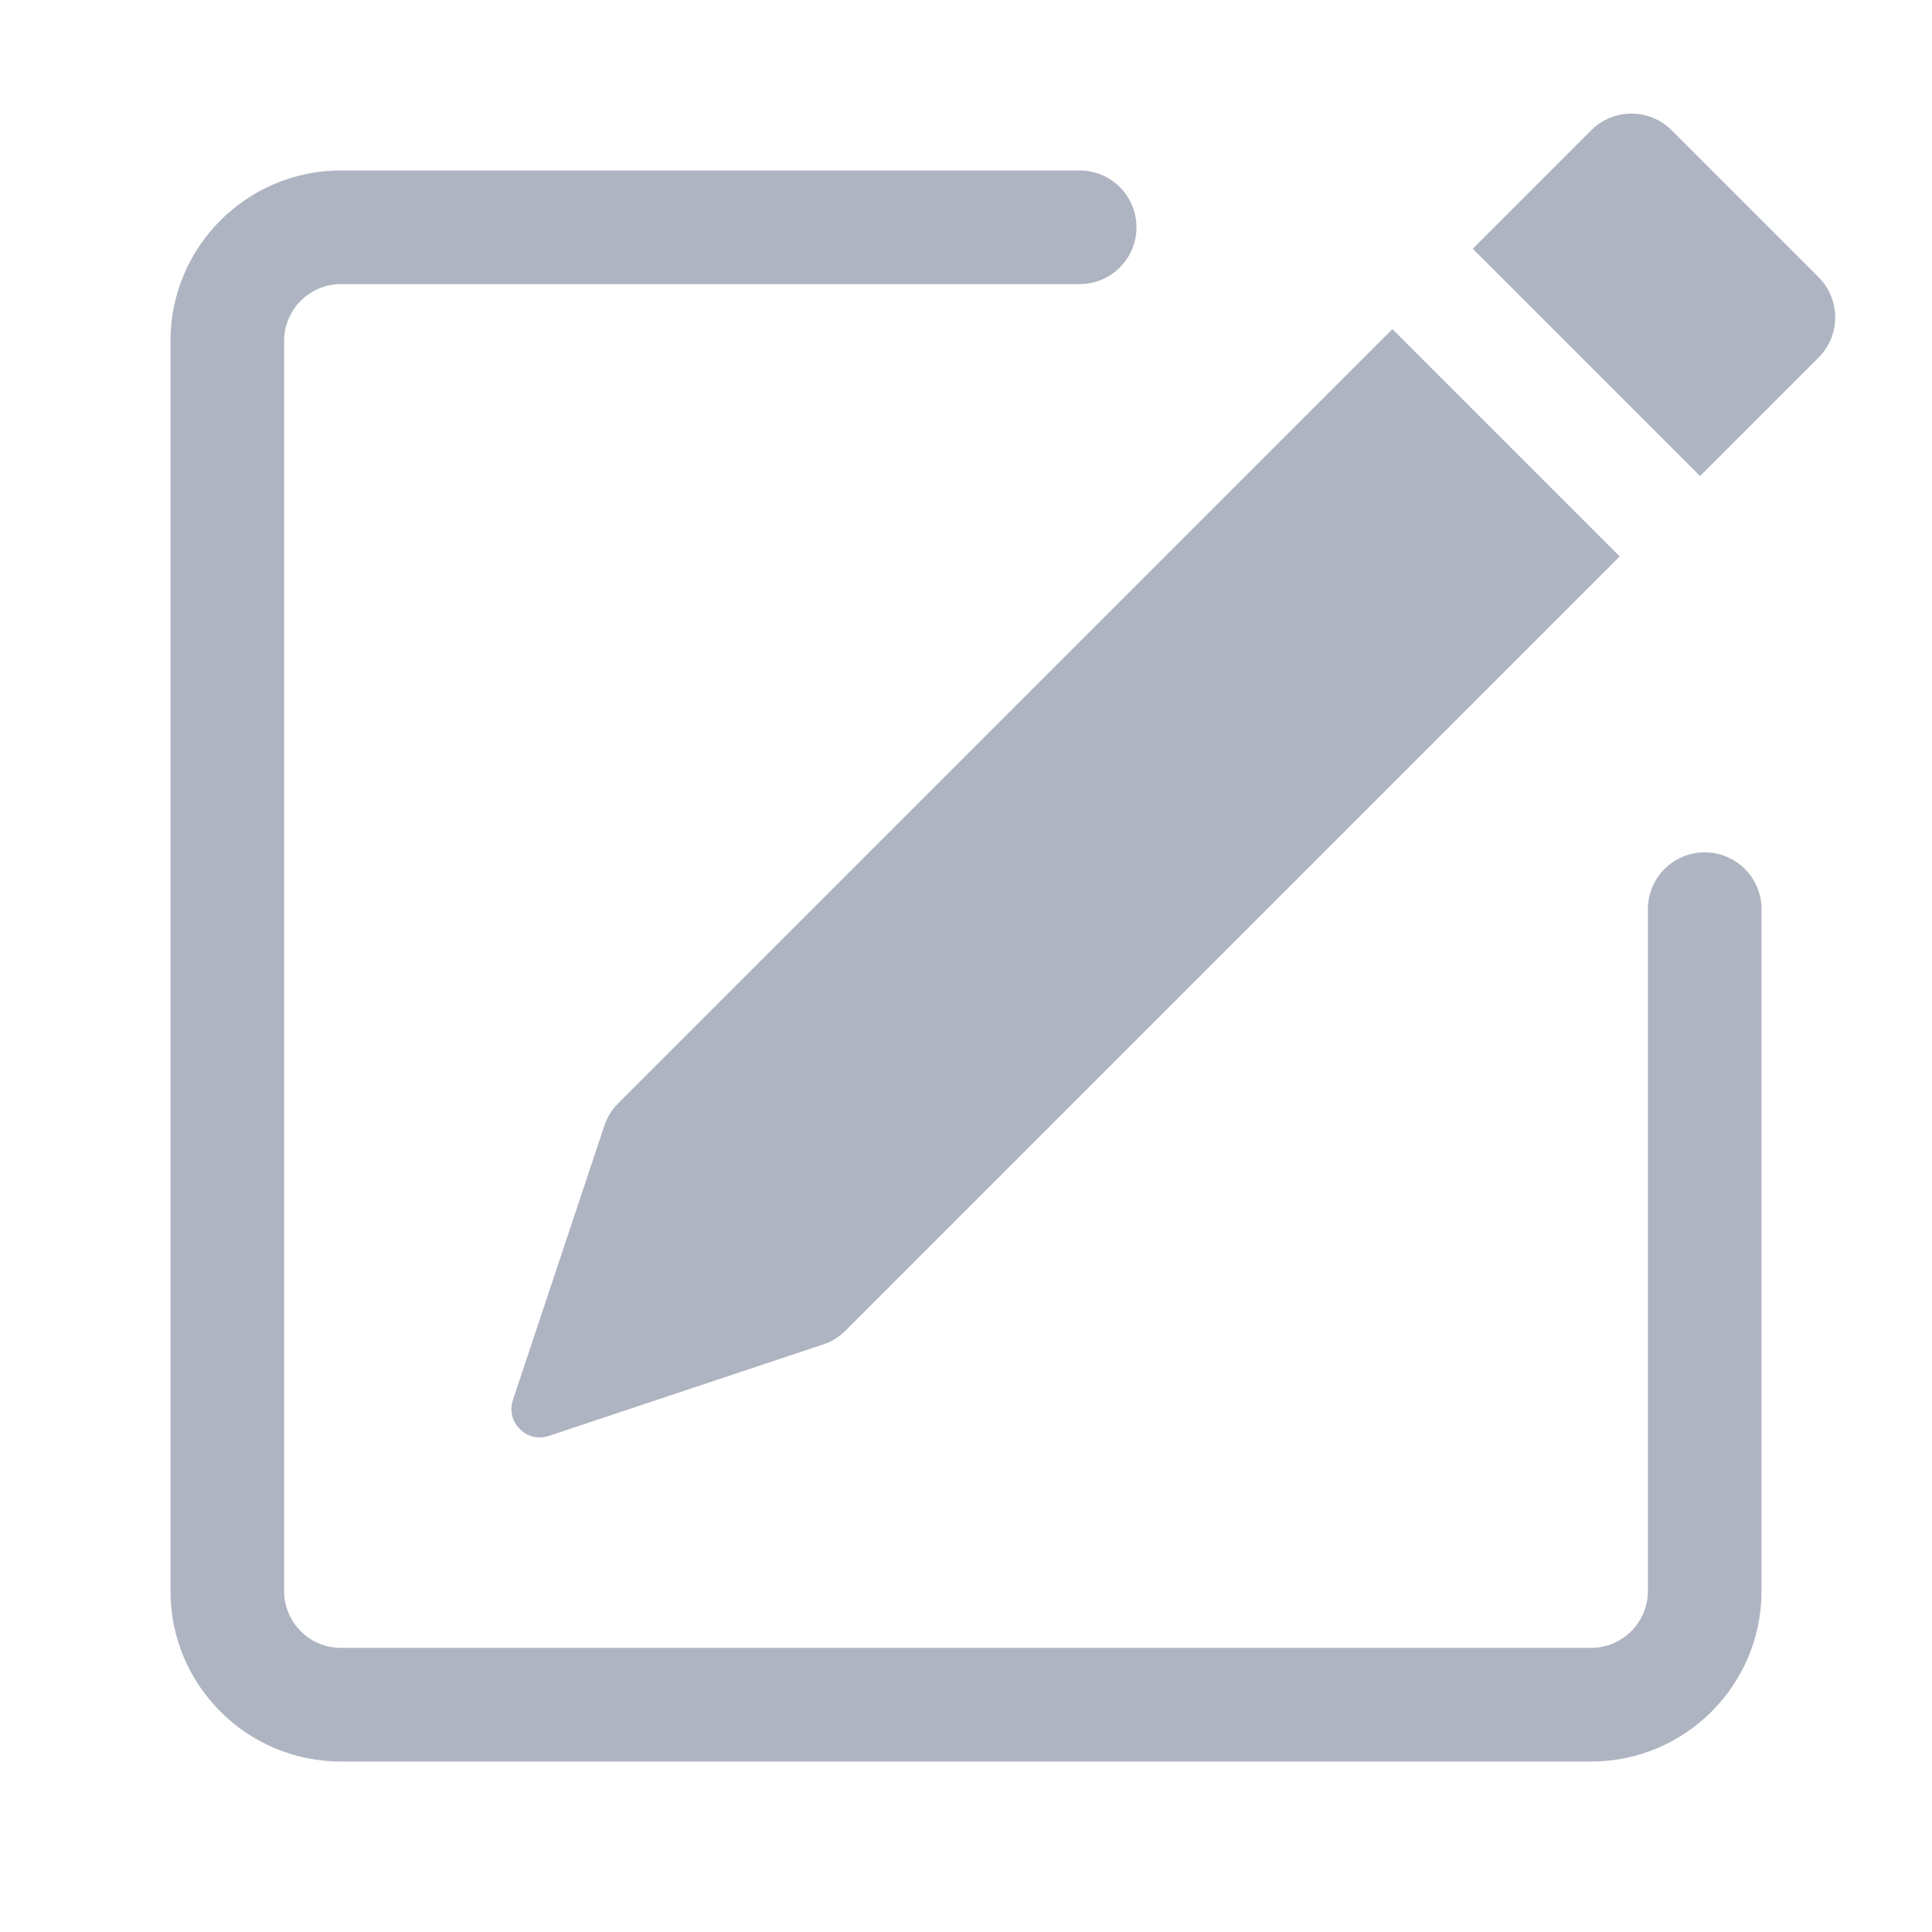 <svg width="17" height="17" viewBox="0 0 17 17" fill="none" xmlns="http://www.w3.org/2000/svg">
<g id="Icons">
<g id="Vector">
<path d="M16.002 2.439C16.197 2.635 16.197 2.951 16.002 3.146L14.959 4.189L12.959 2.189L14.002 1.146C14.197 0.951 14.513 0.951 14.709 1.146L16.002 2.439Z" fill="#AEB4C1"/>
<path d="M14.252 4.896L12.252 2.896L5.439 9.709C5.384 9.764 5.342 9.831 5.318 9.905L4.513 12.319C4.448 12.514 4.634 12.7 4.829 12.635L7.243 11.83C7.317 11.806 7.384 11.764 7.439 11.709L14.252 4.896Z" fill="#AEB4C1"/>
<path fill-rule="evenodd" clip-rule="evenodd" d="M1.5 14C1.5 14.828 2.172 15.5 3 15.5H14C14.828 15.5 15.5 14.828 15.5 14V8C15.5 7.724 15.276 7.5 15 7.5C14.724 7.5 14.5 7.724 14.5 8V14C14.5 14.276 14.276 14.5 14 14.5H3C2.724 14.5 2.5 14.276 2.5 14V3C2.5 2.724 2.724 2.5 3 2.5H9.5C9.776 2.5 10 2.276 10 2C10 1.724 9.776 1.5 9.5 1.5H3C2.172 1.5 1.5 2.172 1.5 3V14Z" fill="#AEB4C1"/>
</g>
</g>
</svg>
